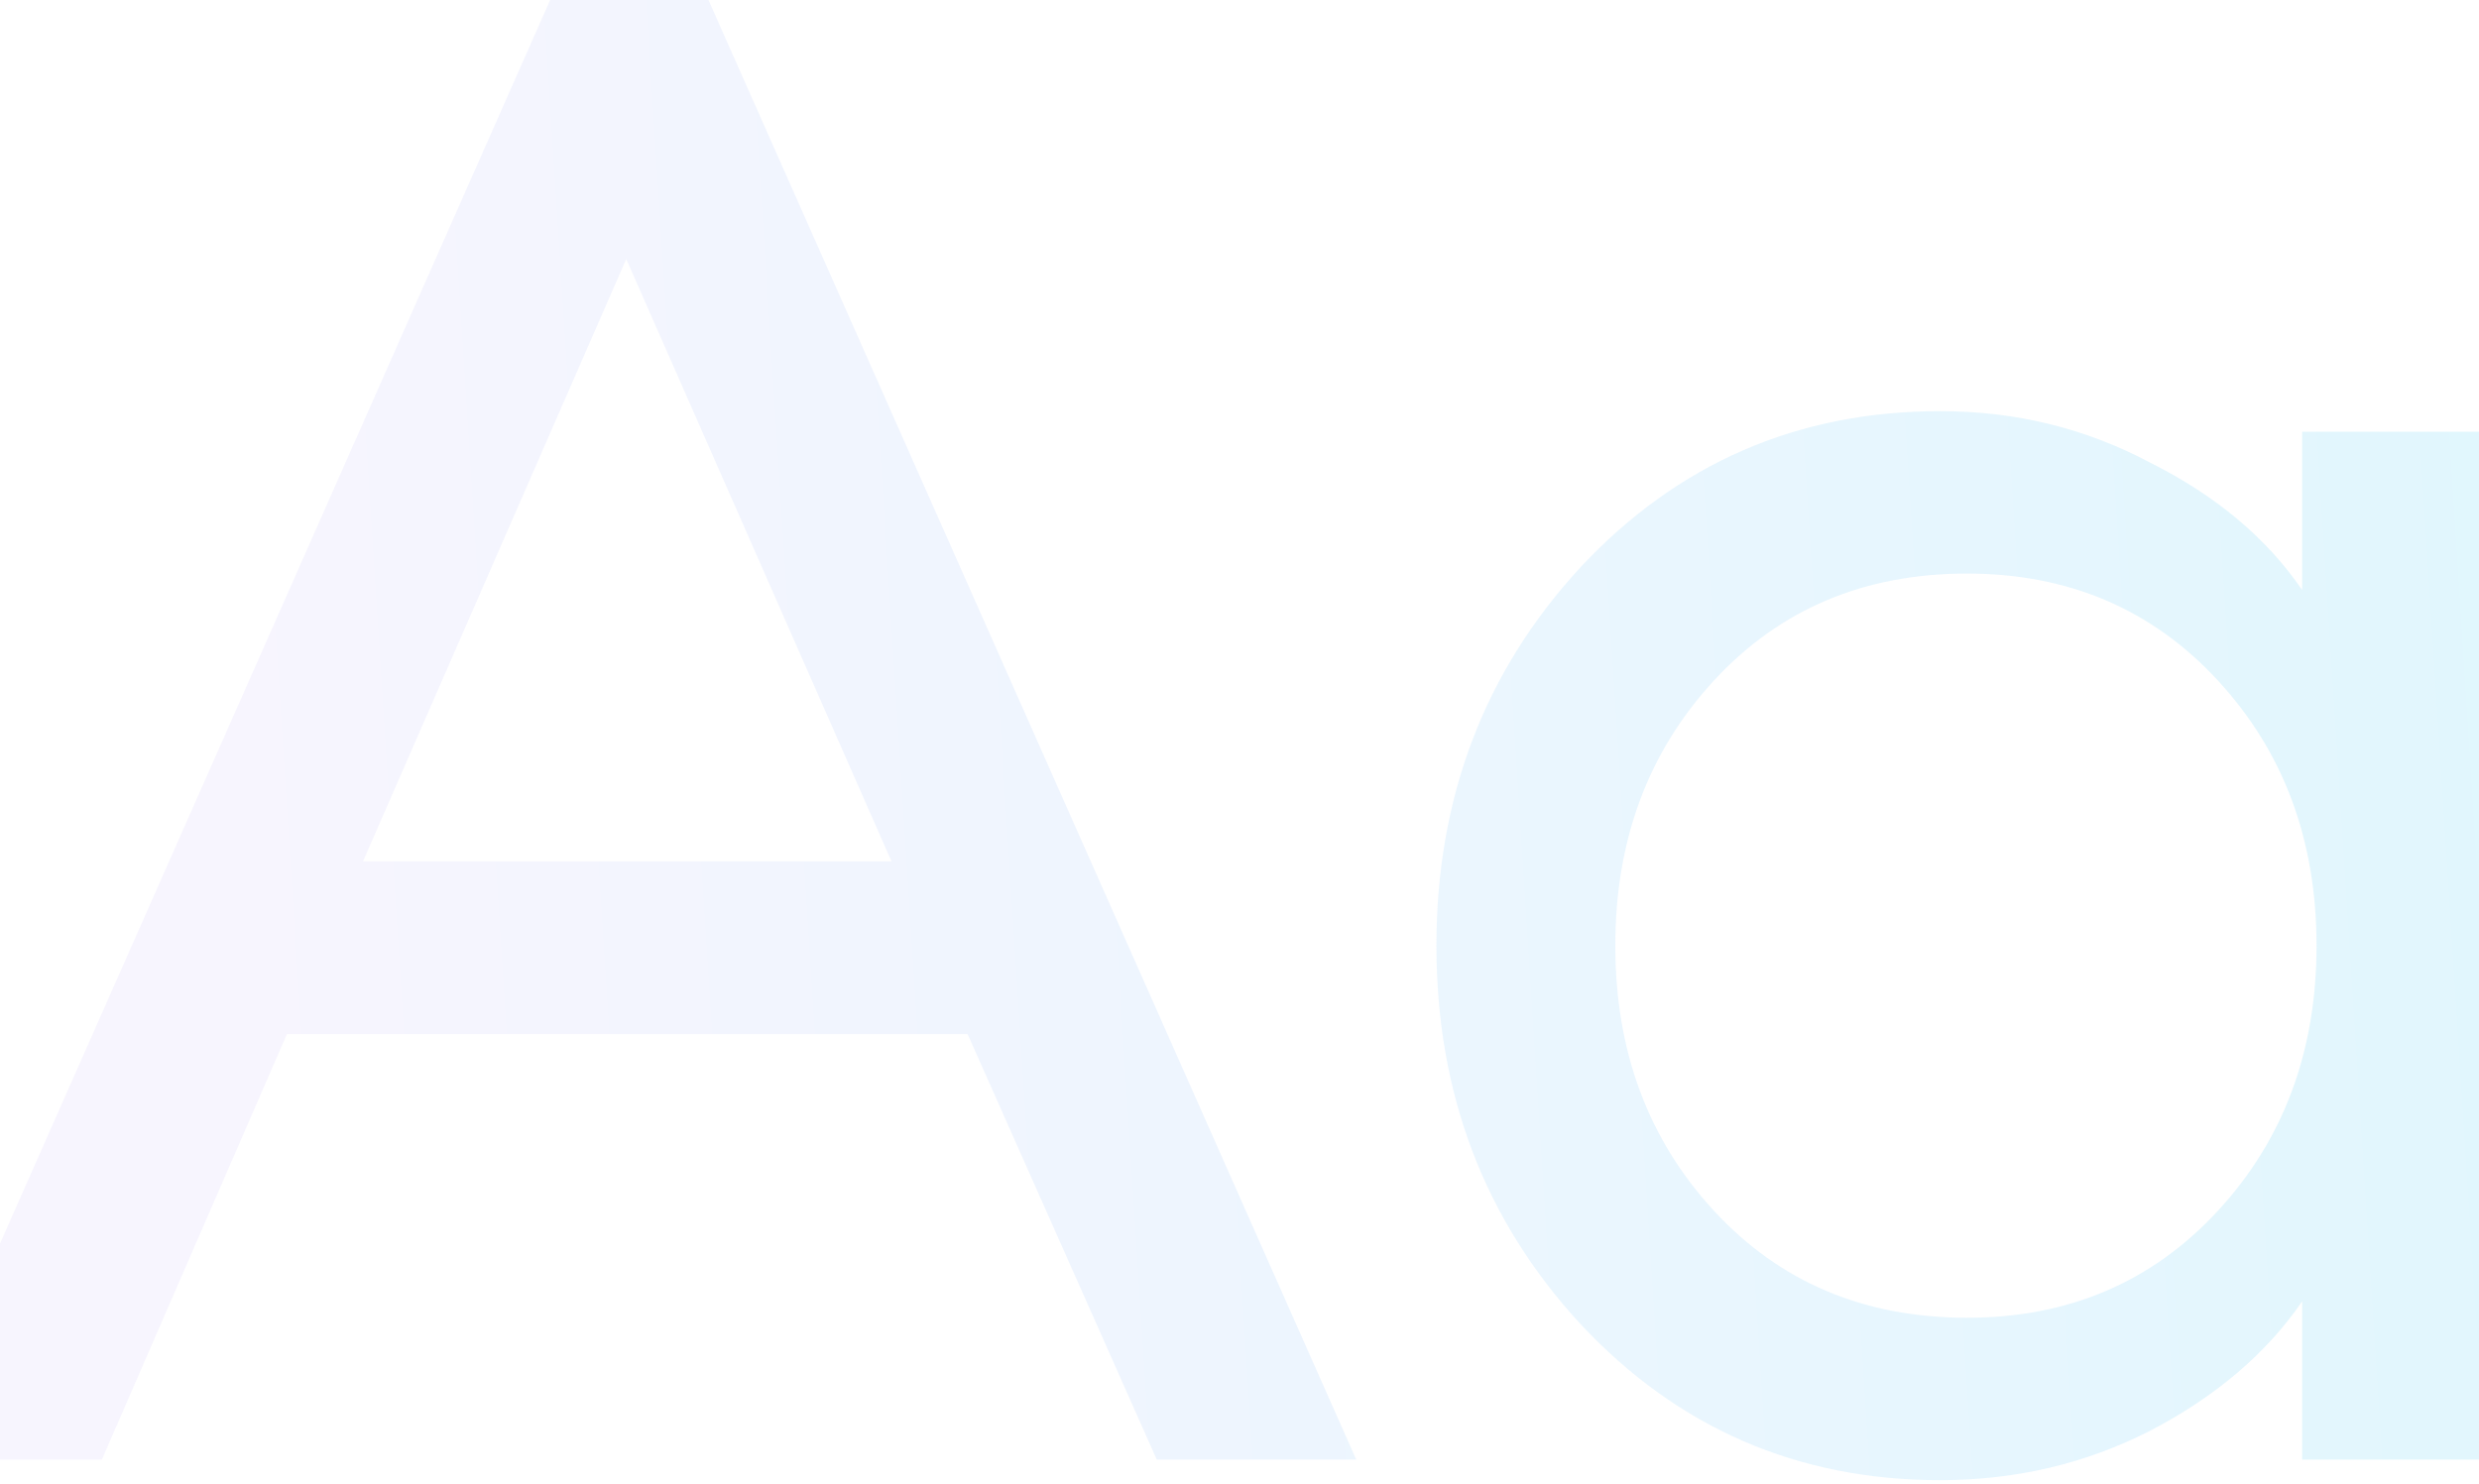 <svg width="441" height="264" fill="none" xmlns="http://www.w3.org/2000/svg"><path d="M-17 259.732L97.867 0h28.168l115.233 259.732h-35.484l-33.655-75.725H51.042L18.12 259.732H-17zM111.403 46.093L64.578 153.278h94.015l-47.19-107.185z" fill="url(#paint0_linear)" fill-opacity=".15"/><path d="M345.155 263.39c-25.363 0-46.703-9.268-64.018-27.802-17.072-18.535-25.607-40.972-25.607-67.311 0-26.339 8.535-48.776 25.607-67.311 17.315-18.535 38.655-27.802 64.018-27.802 13.414 0 25.852 3.048 37.314 9.145 11.706 5.853 20.73 13.414 27.071 22.681V76.822H441v182.91h-31.46v-28.168c-6.341 9.267-15.365 16.949-27.071 23.046-11.462 5.853-23.9 8.78-37.314 8.78zm4.756-28.9c18.047 0 32.924-6.341 44.63-19.022 11.706-12.682 17.559-28.412 17.559-47.191 0-18.779-5.853-34.509-17.559-47.191-11.706-12.682-26.583-19.022-44.63-19.022-18.291 0-33.29 6.34-44.996 19.022-11.706 12.682-17.559 28.412-17.559 47.191 0 18.779 5.853 34.509 17.559 47.191 11.706 12.681 26.705 19.022 44.996 19.022z" fill="url(#paint1_linear)" fill-opacity=".15"/><defs><linearGradient id="paint0_linear" x1="441" y1="0" x2="-31.909" y2="30.24" gradientUnits="userSpaceOnUse"><stop stop-color="#33C5F3"/><stop offset=".854" stop-color="#C7B8F5"/></linearGradient><linearGradient id="paint1_linear" x1="441" y1="0" x2="-31.909" y2="30.24" gradientUnits="userSpaceOnUse"><stop stop-color="#33C5F3"/><stop offset=".854" stop-color="#C7B8F5"/></linearGradient></defs></svg>